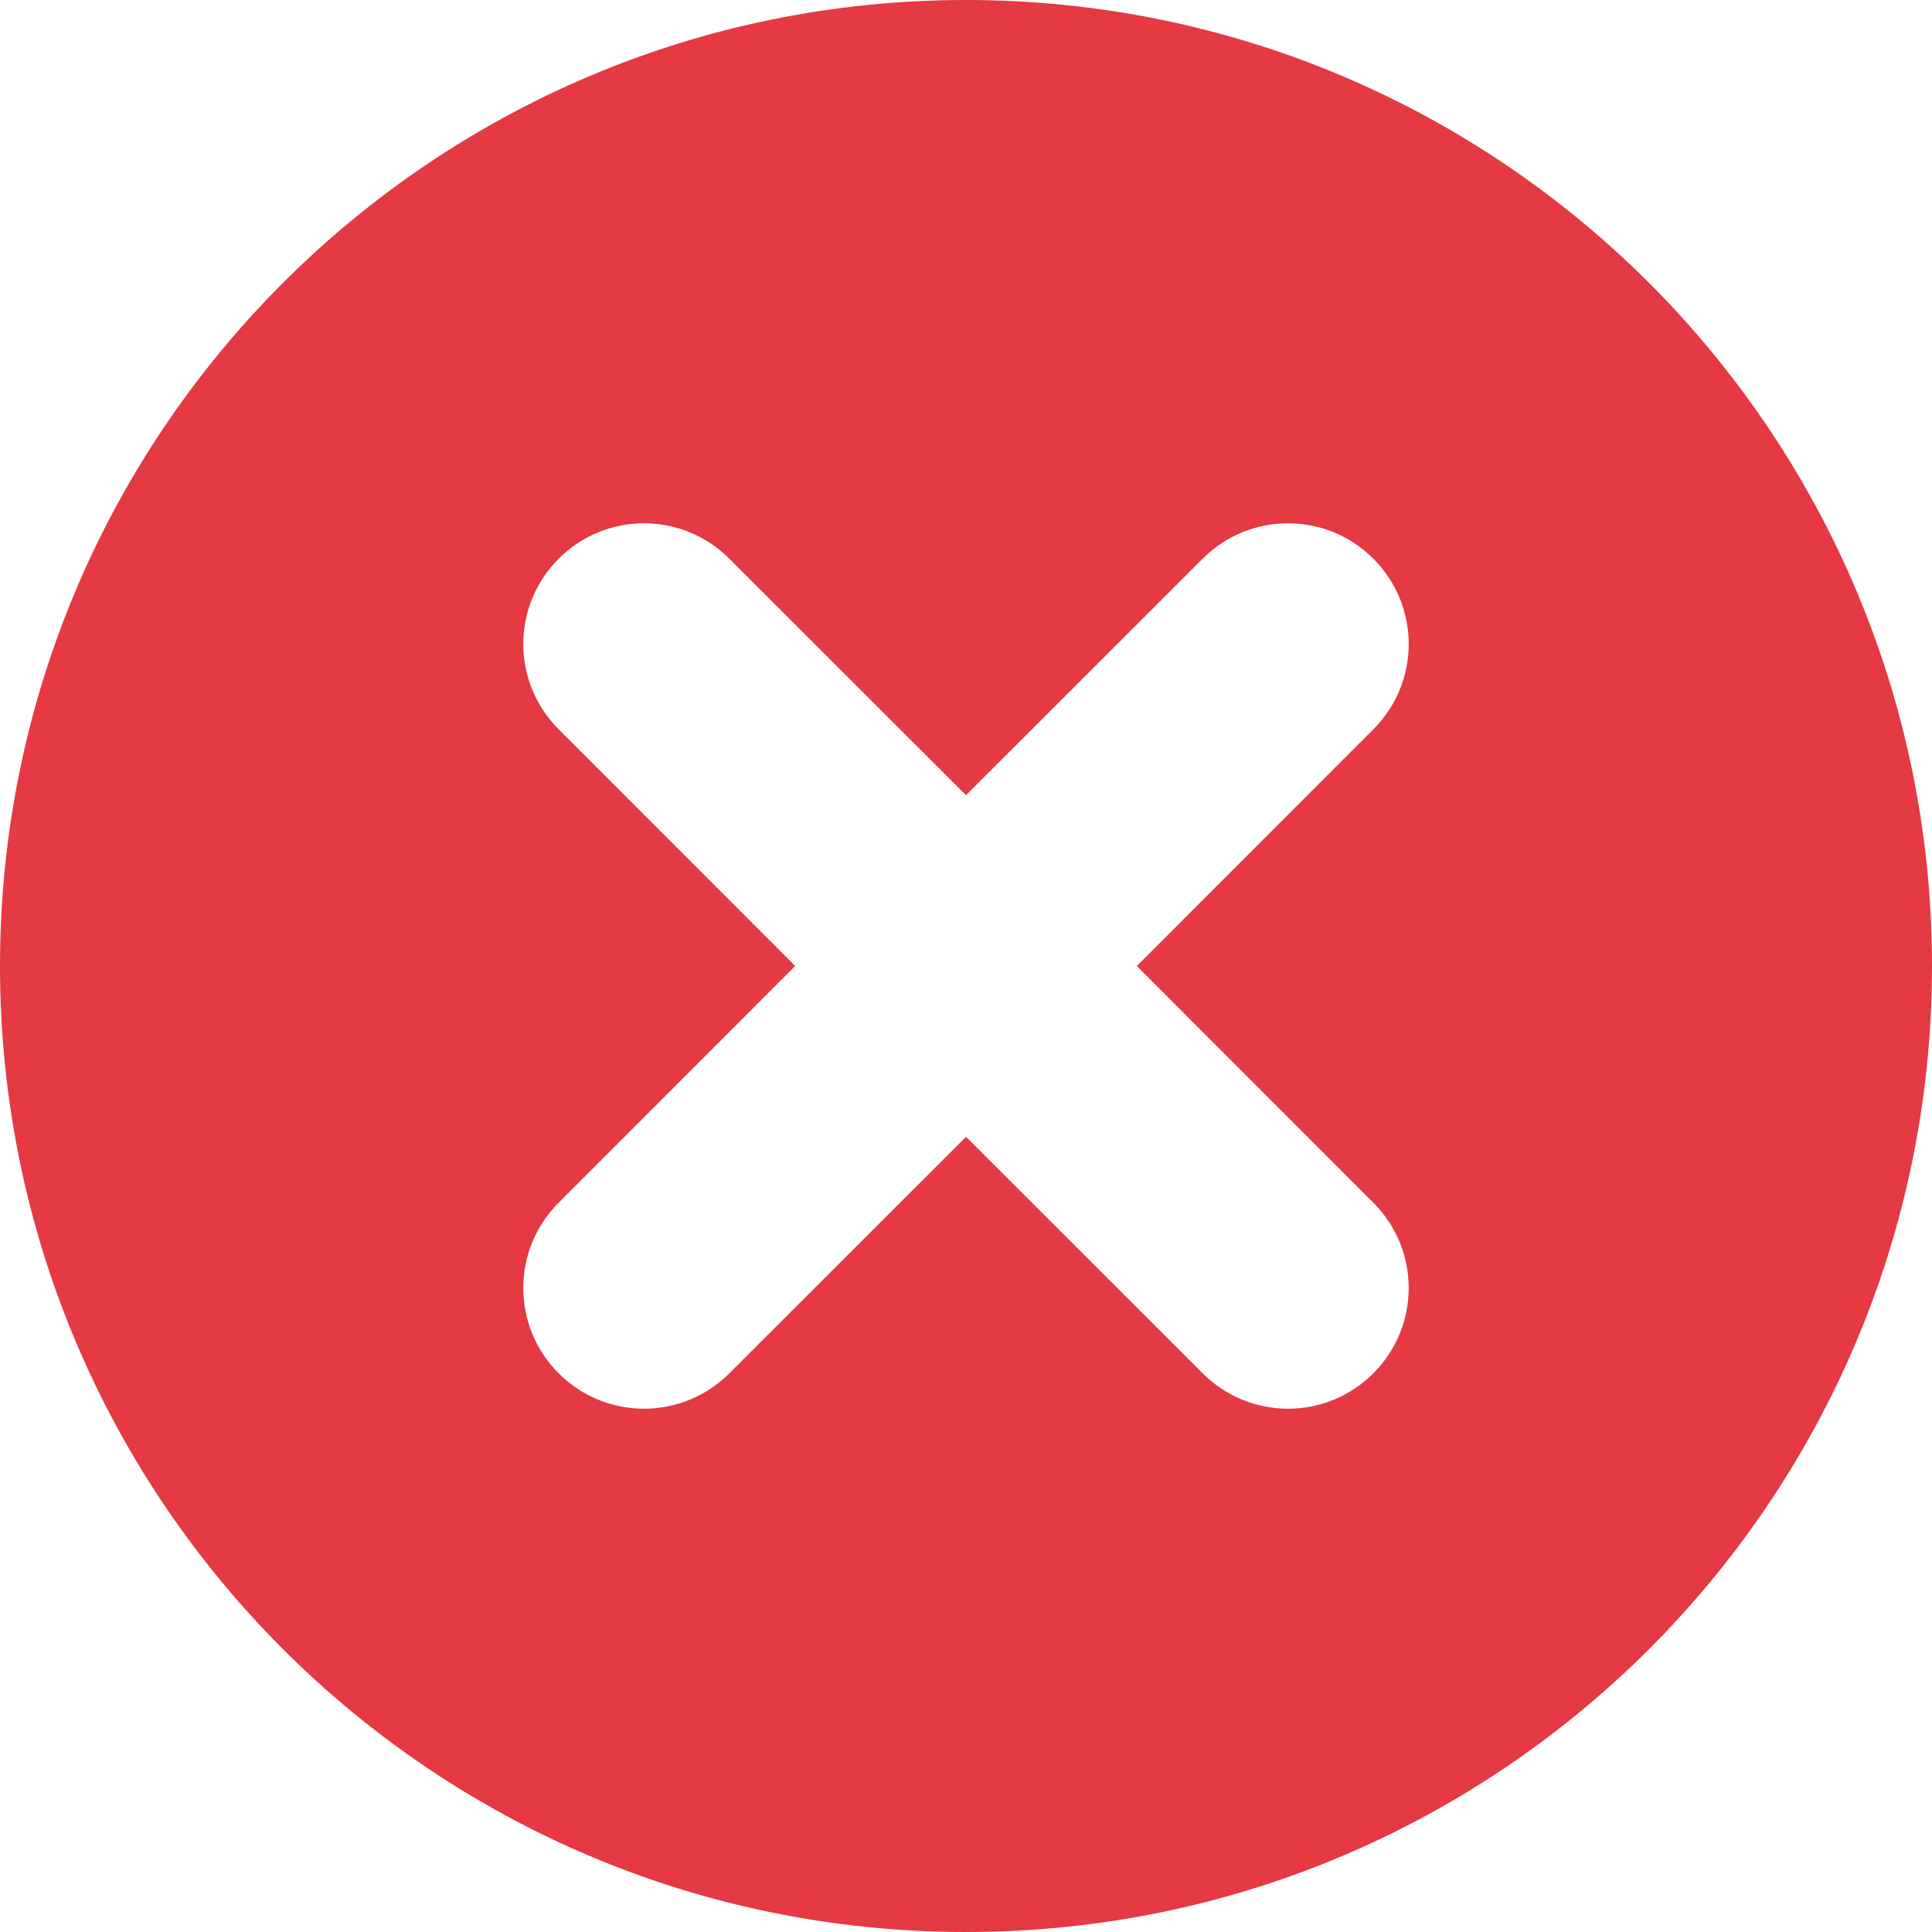 <svg width="12" height="12" viewBox="0 0 12 12" fill="none" xmlns="http://www.w3.org/2000/svg">
<path fill-rule="evenodd" clip-rule="evenodd" d="M12 6C12 9.314 9.314 12 6 12C2.686 12 0 9.314 0 6C0 2.686 2.686 0 6 0C9.314 0 12 2.686 12 6ZM4.53 3.47C4.237 3.177 3.763 3.177 3.47 3.47C3.177 3.763 3.177 4.237 3.47 4.53L4.939 6L3.47 7.47C3.177 7.763 3.177 8.237 3.47 8.53C3.763 8.823 4.237 8.823 4.53 8.53L6 7.061L7.47 8.53C7.763 8.823 8.237 8.823 8.53 8.53C8.823 8.237 8.823 7.763 8.53 7.47L7.061 6L8.53 4.53C8.823 4.237 8.823 3.763 8.53 3.47C8.237 3.177 7.763 3.177 7.47 3.47L6 4.939L4.53 3.47Z" fill="#E53943"/>
</svg>
